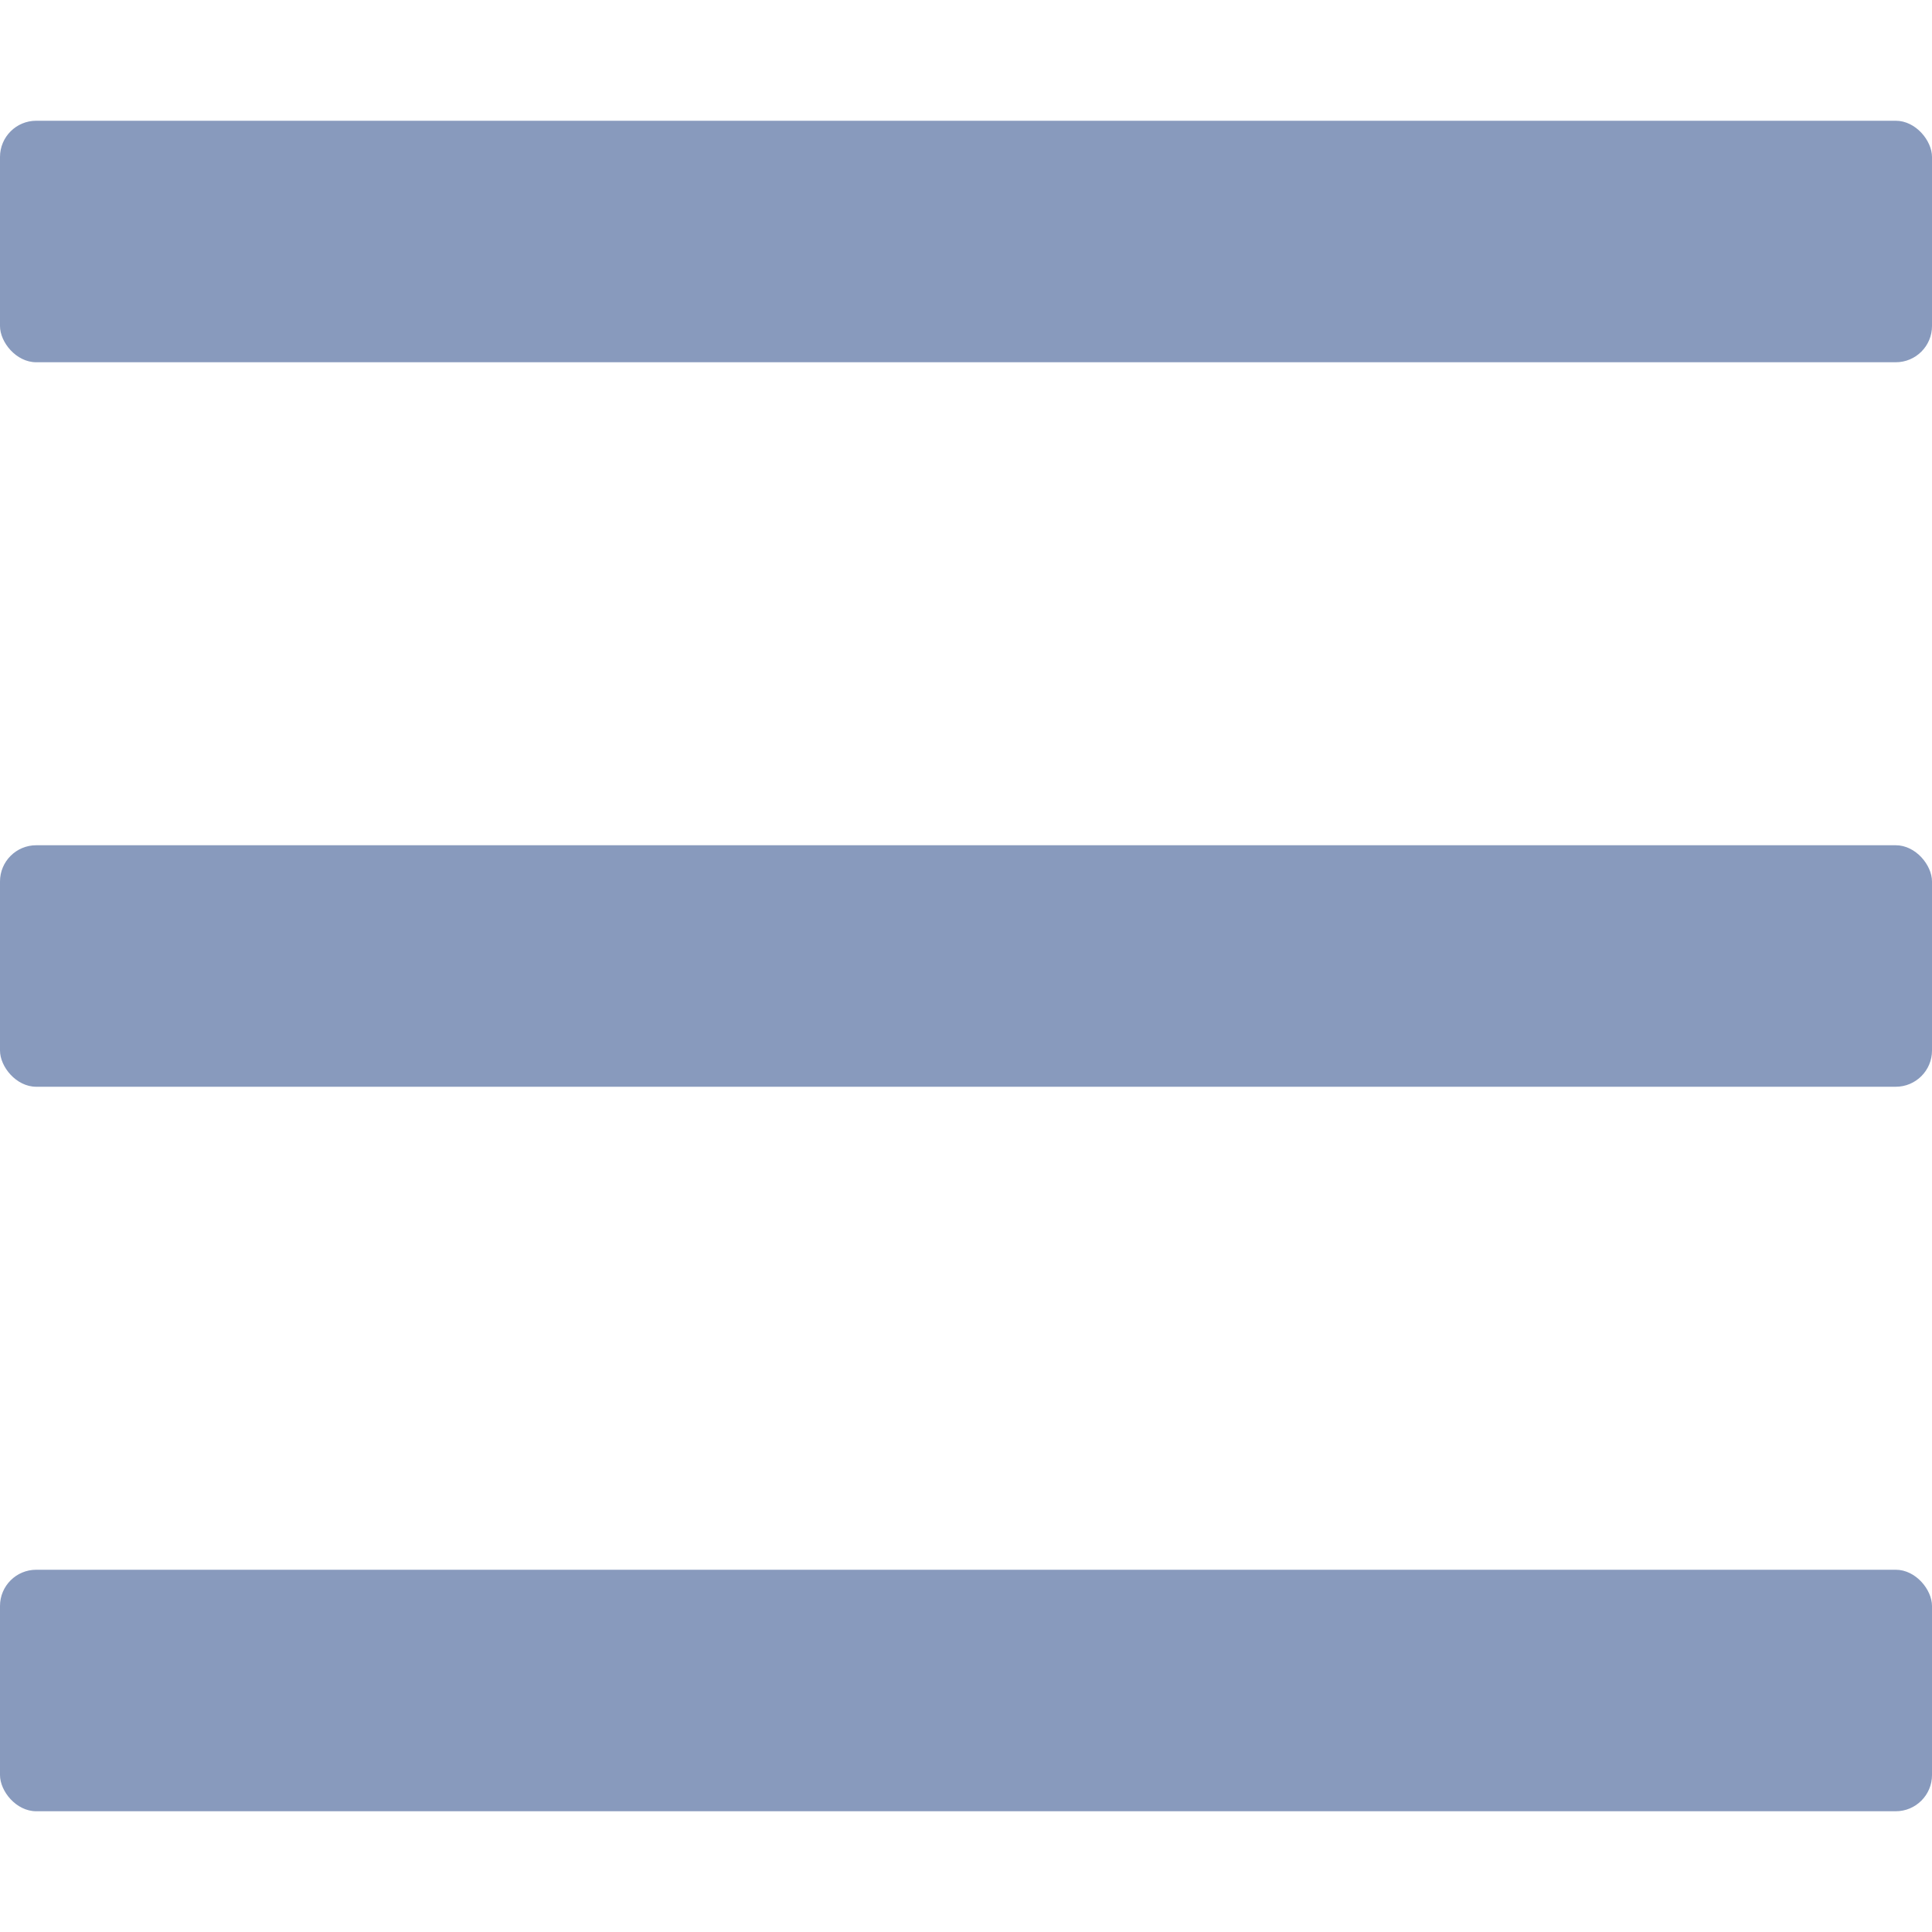<svg width="16" height="16" viewBox="0 0 16 16" fill="none" xmlns="http://www.w3.org/2000/svg">
<rect y="1" width="16" height="2" rx="0.3" fill="#889ABD"/>
<rect y="7" width="16" height="2" rx="0.3" fill="#889ABD"/>
<rect y="13" width="16" height="2" rx="0.3" fill="#889ABD"/>
</svg>
